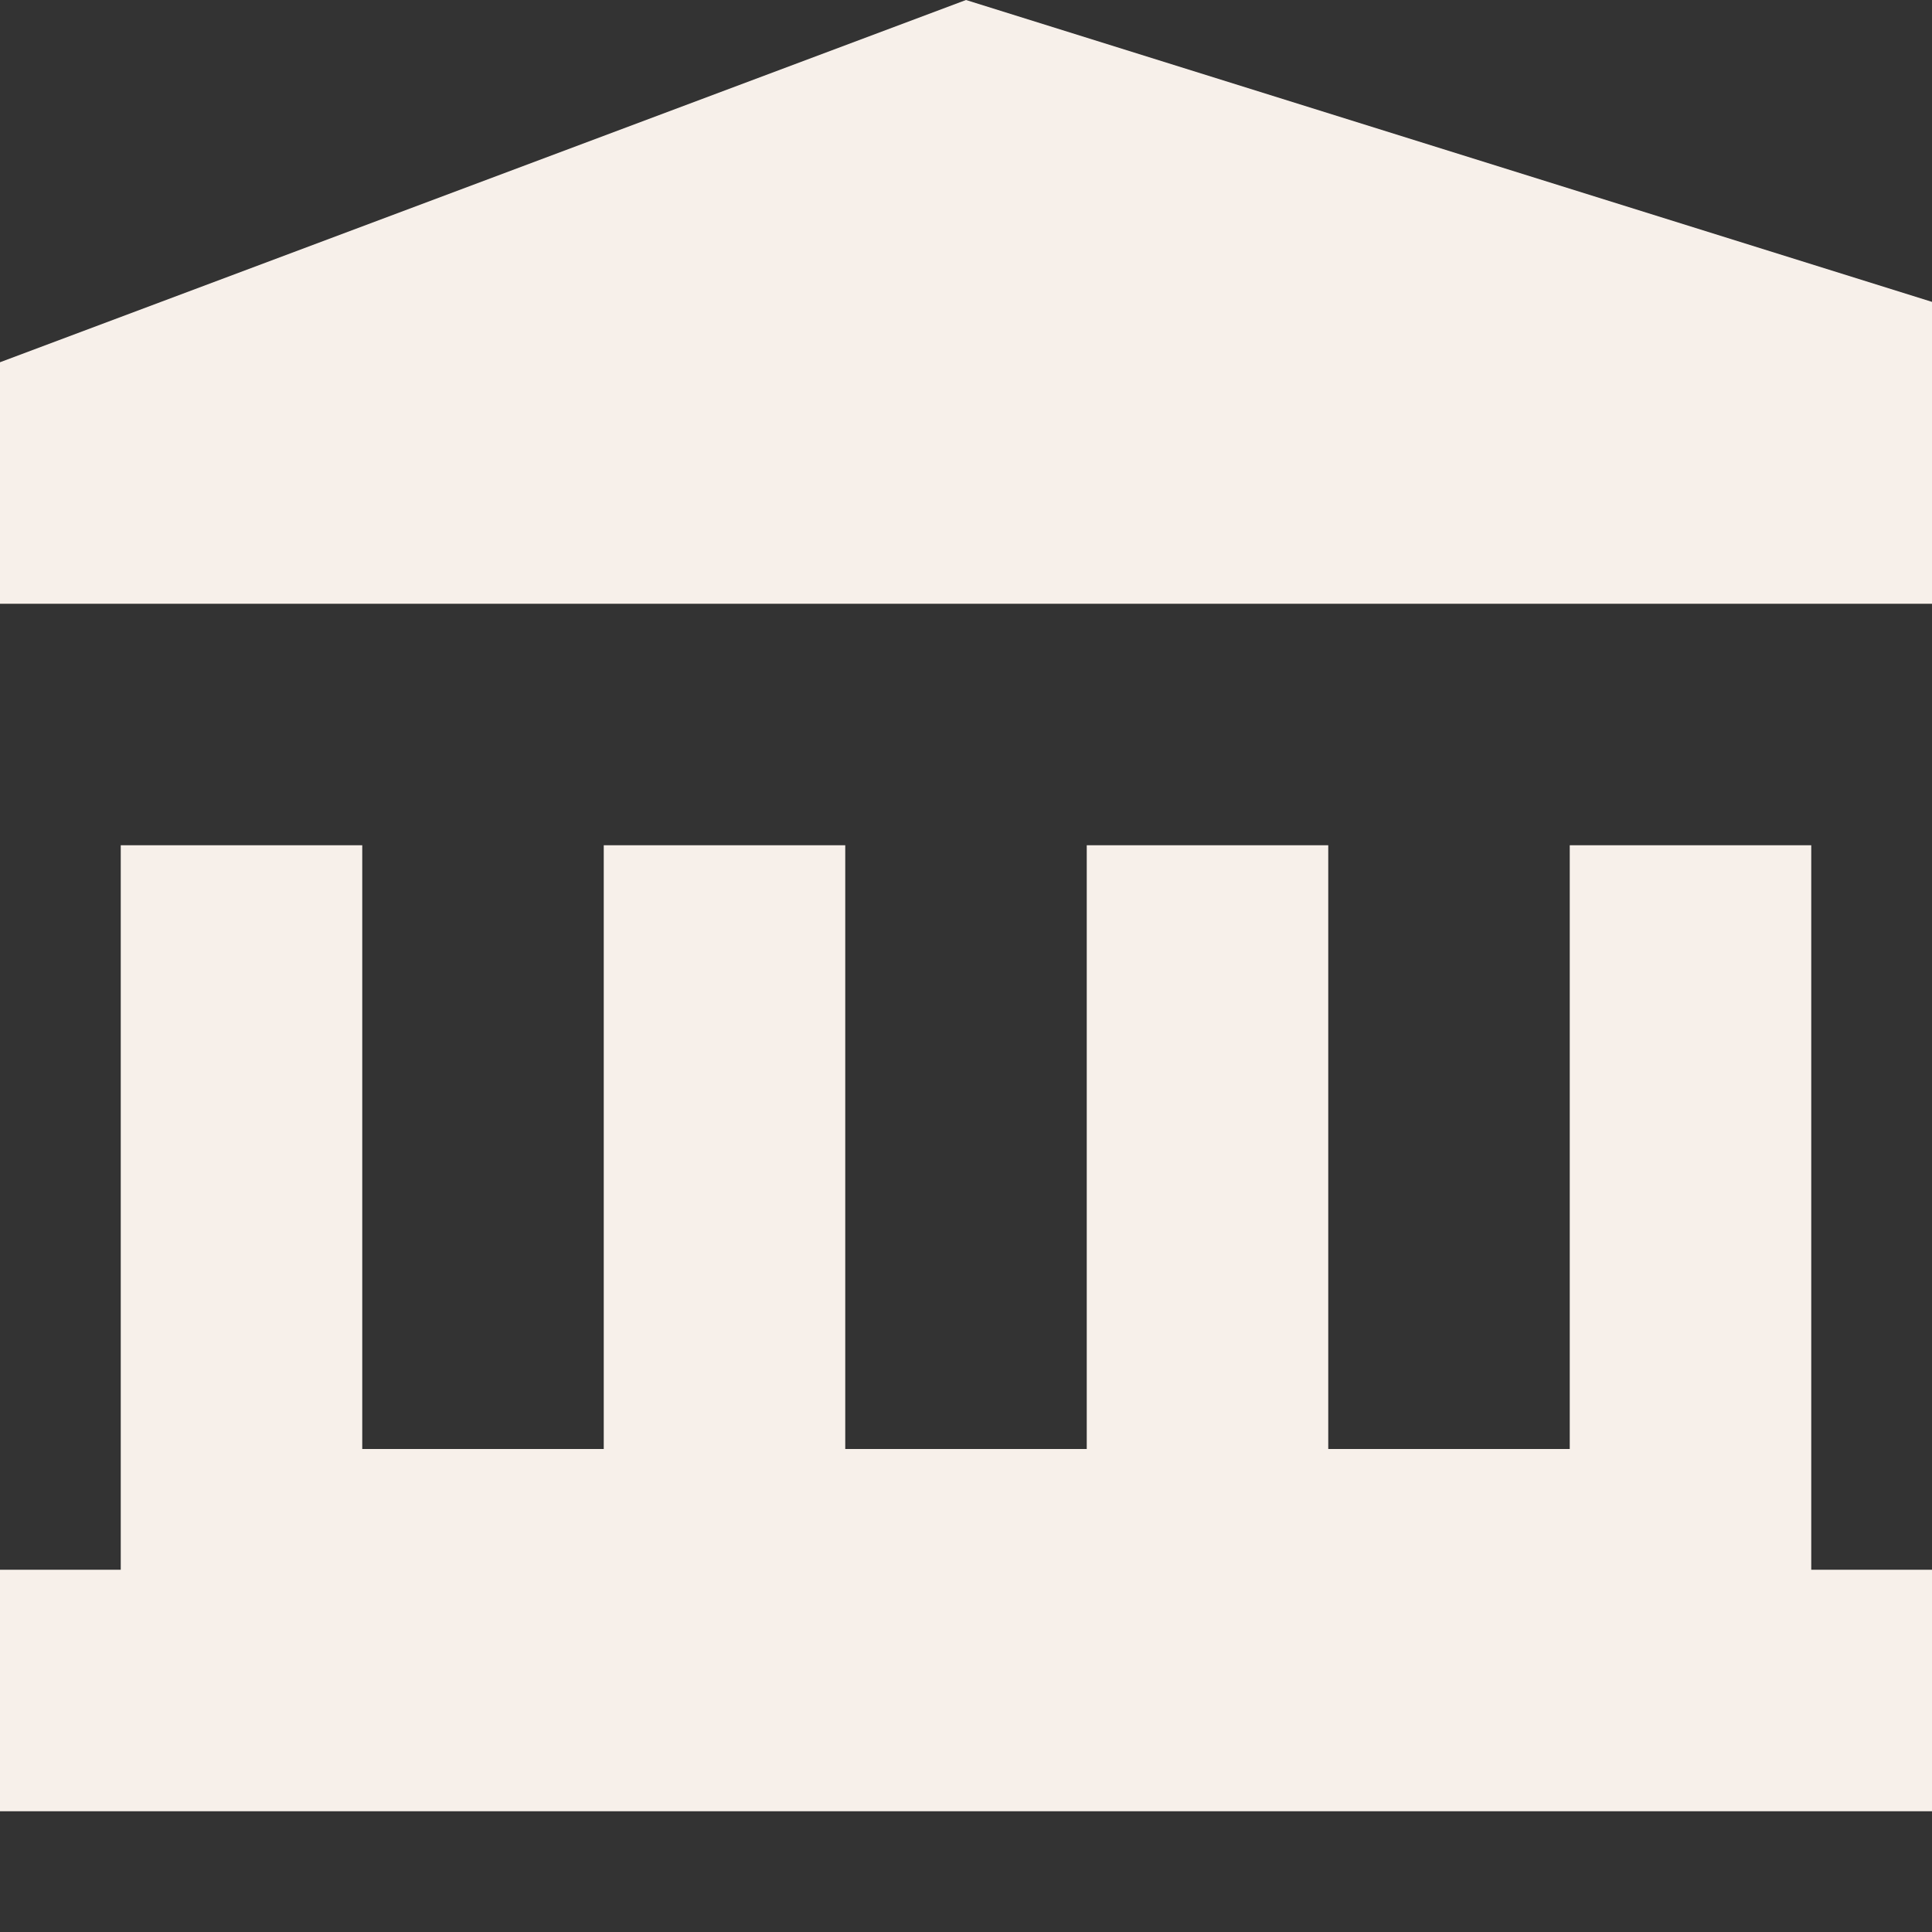 <svg width="16" height="16" viewBox="0 0 16 16" fill="none" xmlns="http://www.w3.org/2000/svg">
<rect x="0" y="0" width="16" height="16" fill="#333333" stroke="none"/>
<g id="Chunk/Museum">
<g id="Icon">
<path d="M0 3L8 0L16 2.5V5H0V3Z" fill="#F7F0EA"/>
<path d="M9 7H11V12H13V7H15V13H16V15H0V13H1V7H3V12H5V7H7V12H9V7Z" fill="#F7F0EA"/>
</g>
</g>
</svg>
